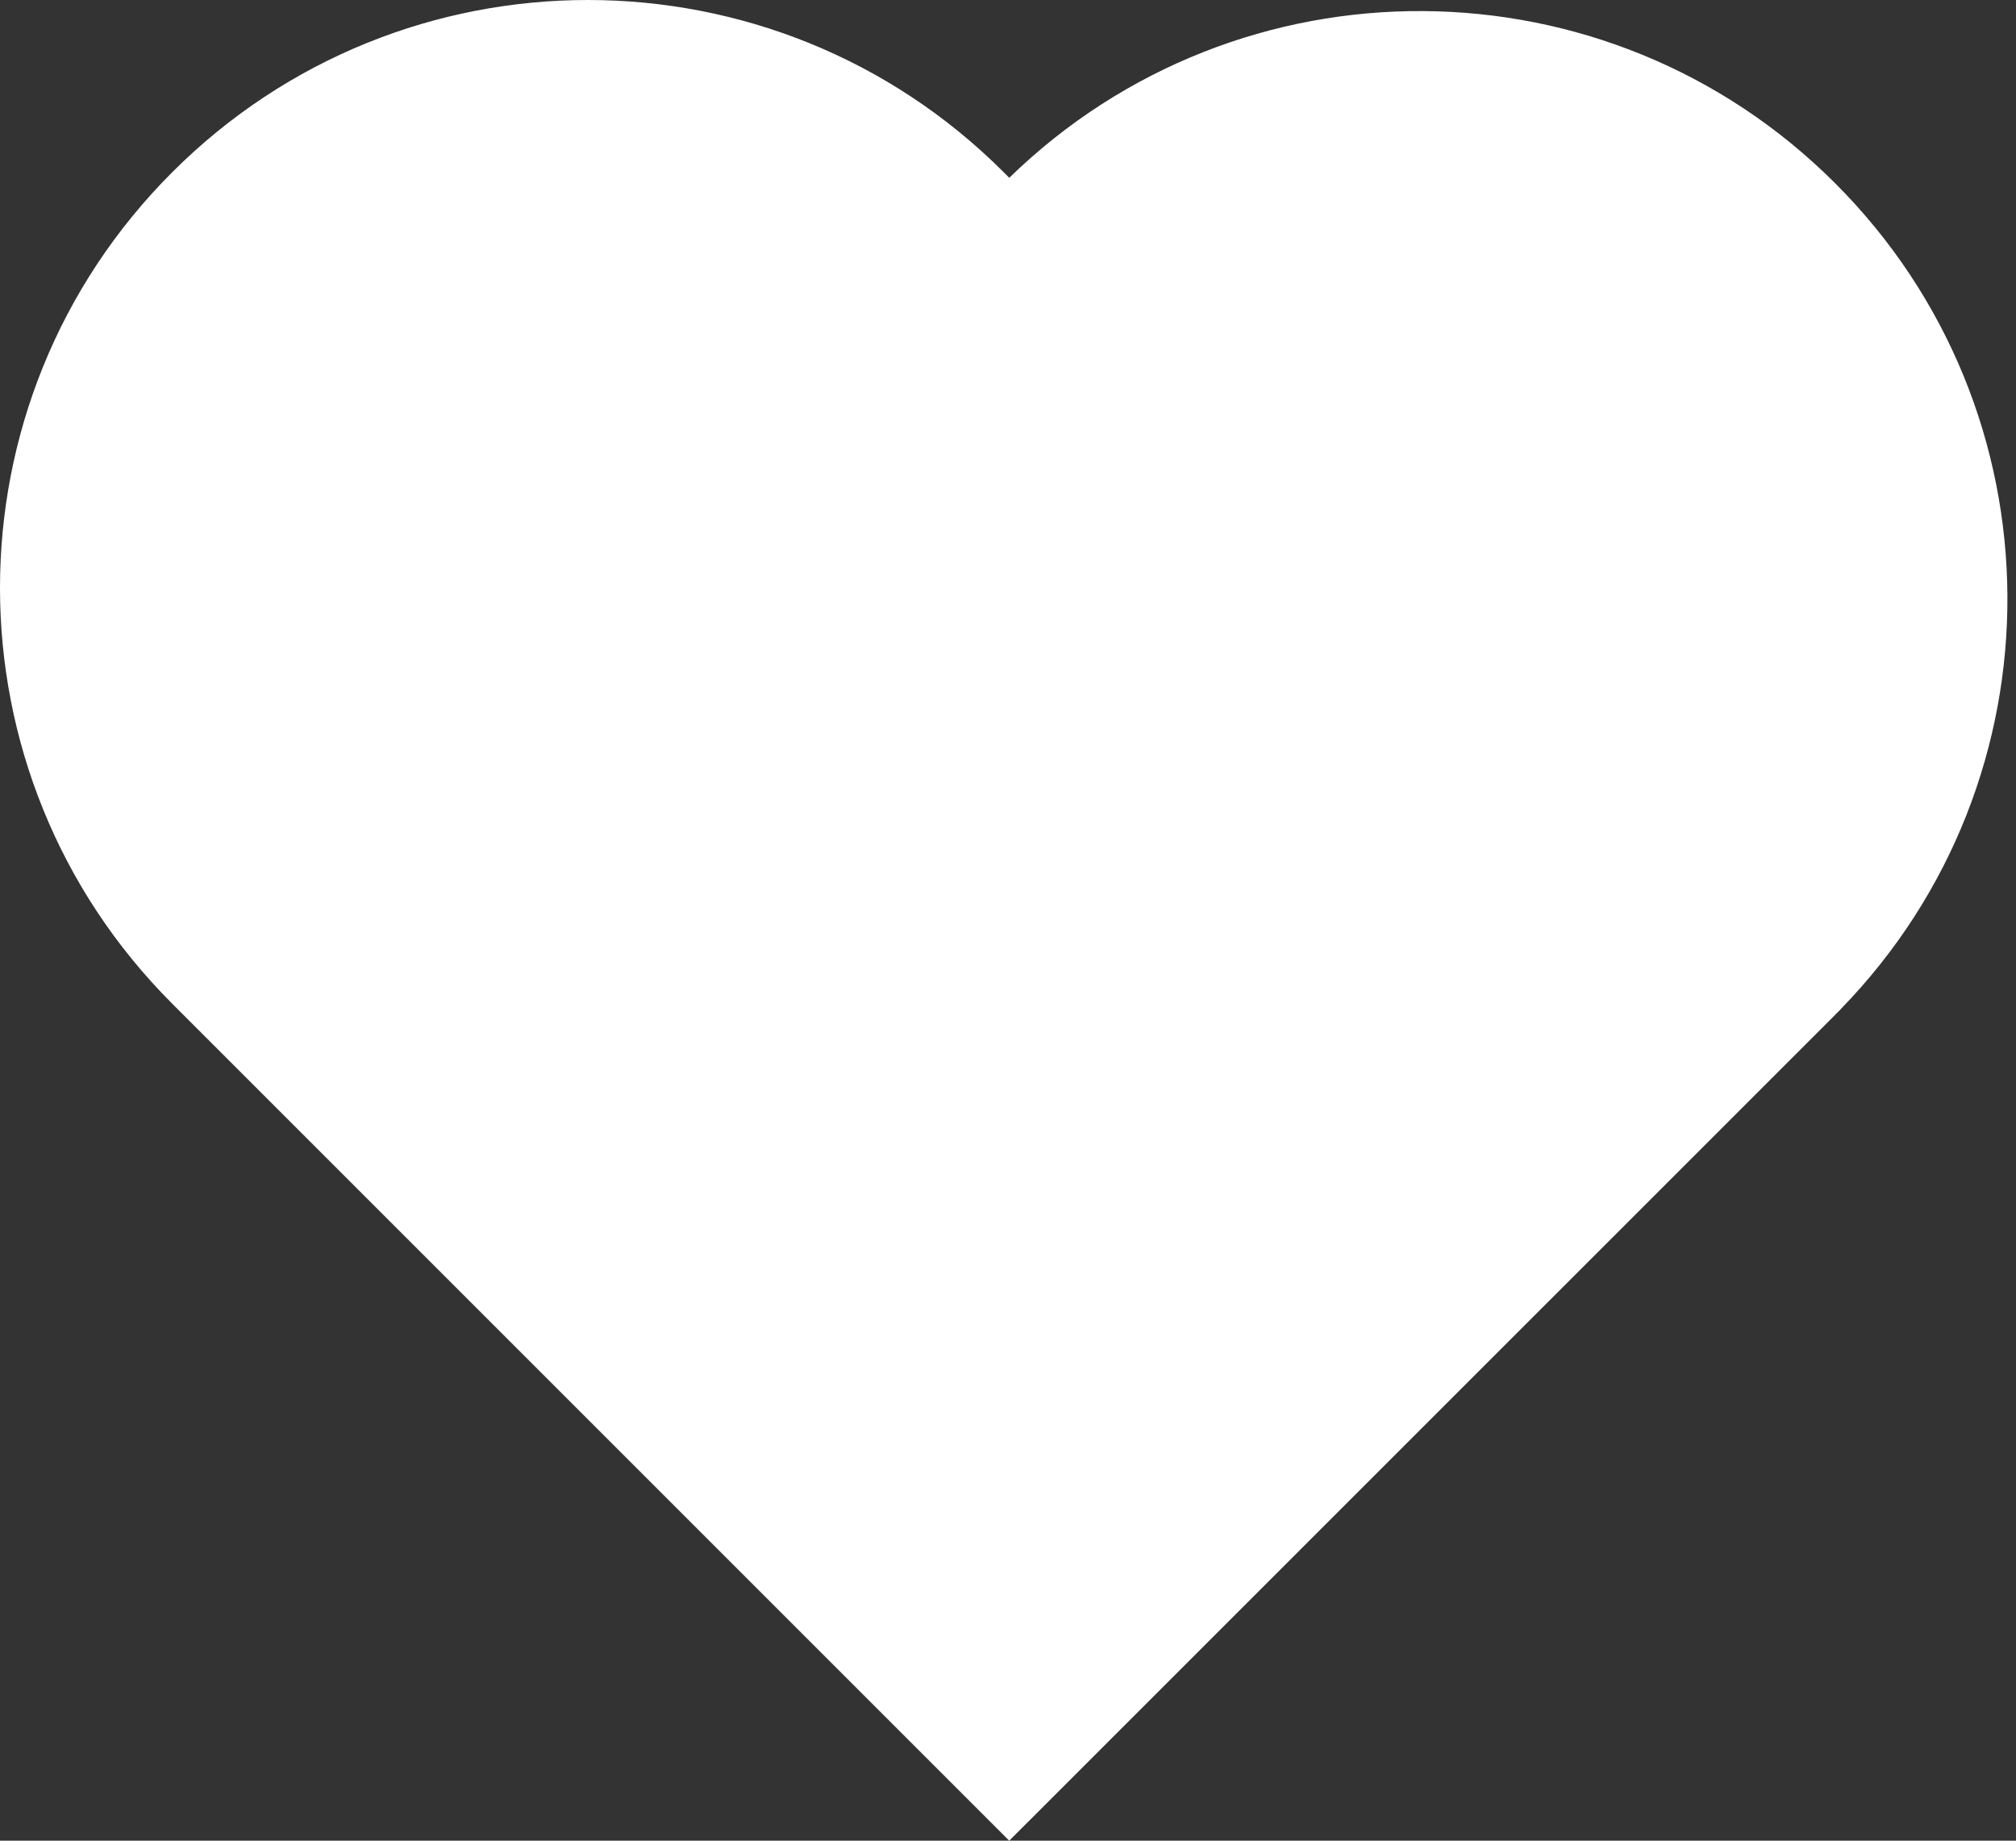 <svg width="23" height="21" viewBox="0 0 23 21" fill="none" xmlns="http://www.w3.org/2000/svg">
<rect x="0" y="0" width="23" height="21" fill="#333333" stroke="none"/>
<path fill-rule="evenodd" clip-rule="evenodd" d="M11.451 1.965C11.472 1.986 11.493 2.007 11.514 2.028L11.514 2.028L11.515 2.028C14.139 -0.528 18.339 -0.508 20.937 2.091C23.536 4.689 23.557 8.889 21 11.513L21.001 11.514L20.941 11.573C20.94 11.575 20.939 11.576 20.937 11.577C20.936 11.578 20.935 11.58 20.934 11.581L11.514 21L2.028 11.514L2.028 11.514C2.007 11.493 1.986 11.472 1.965 11.451C-0.655 8.831 -0.655 4.584 1.965 1.965C4.584 -0.655 8.831 -0.655 11.451 1.965Z" fill="white"/>
</svg>
